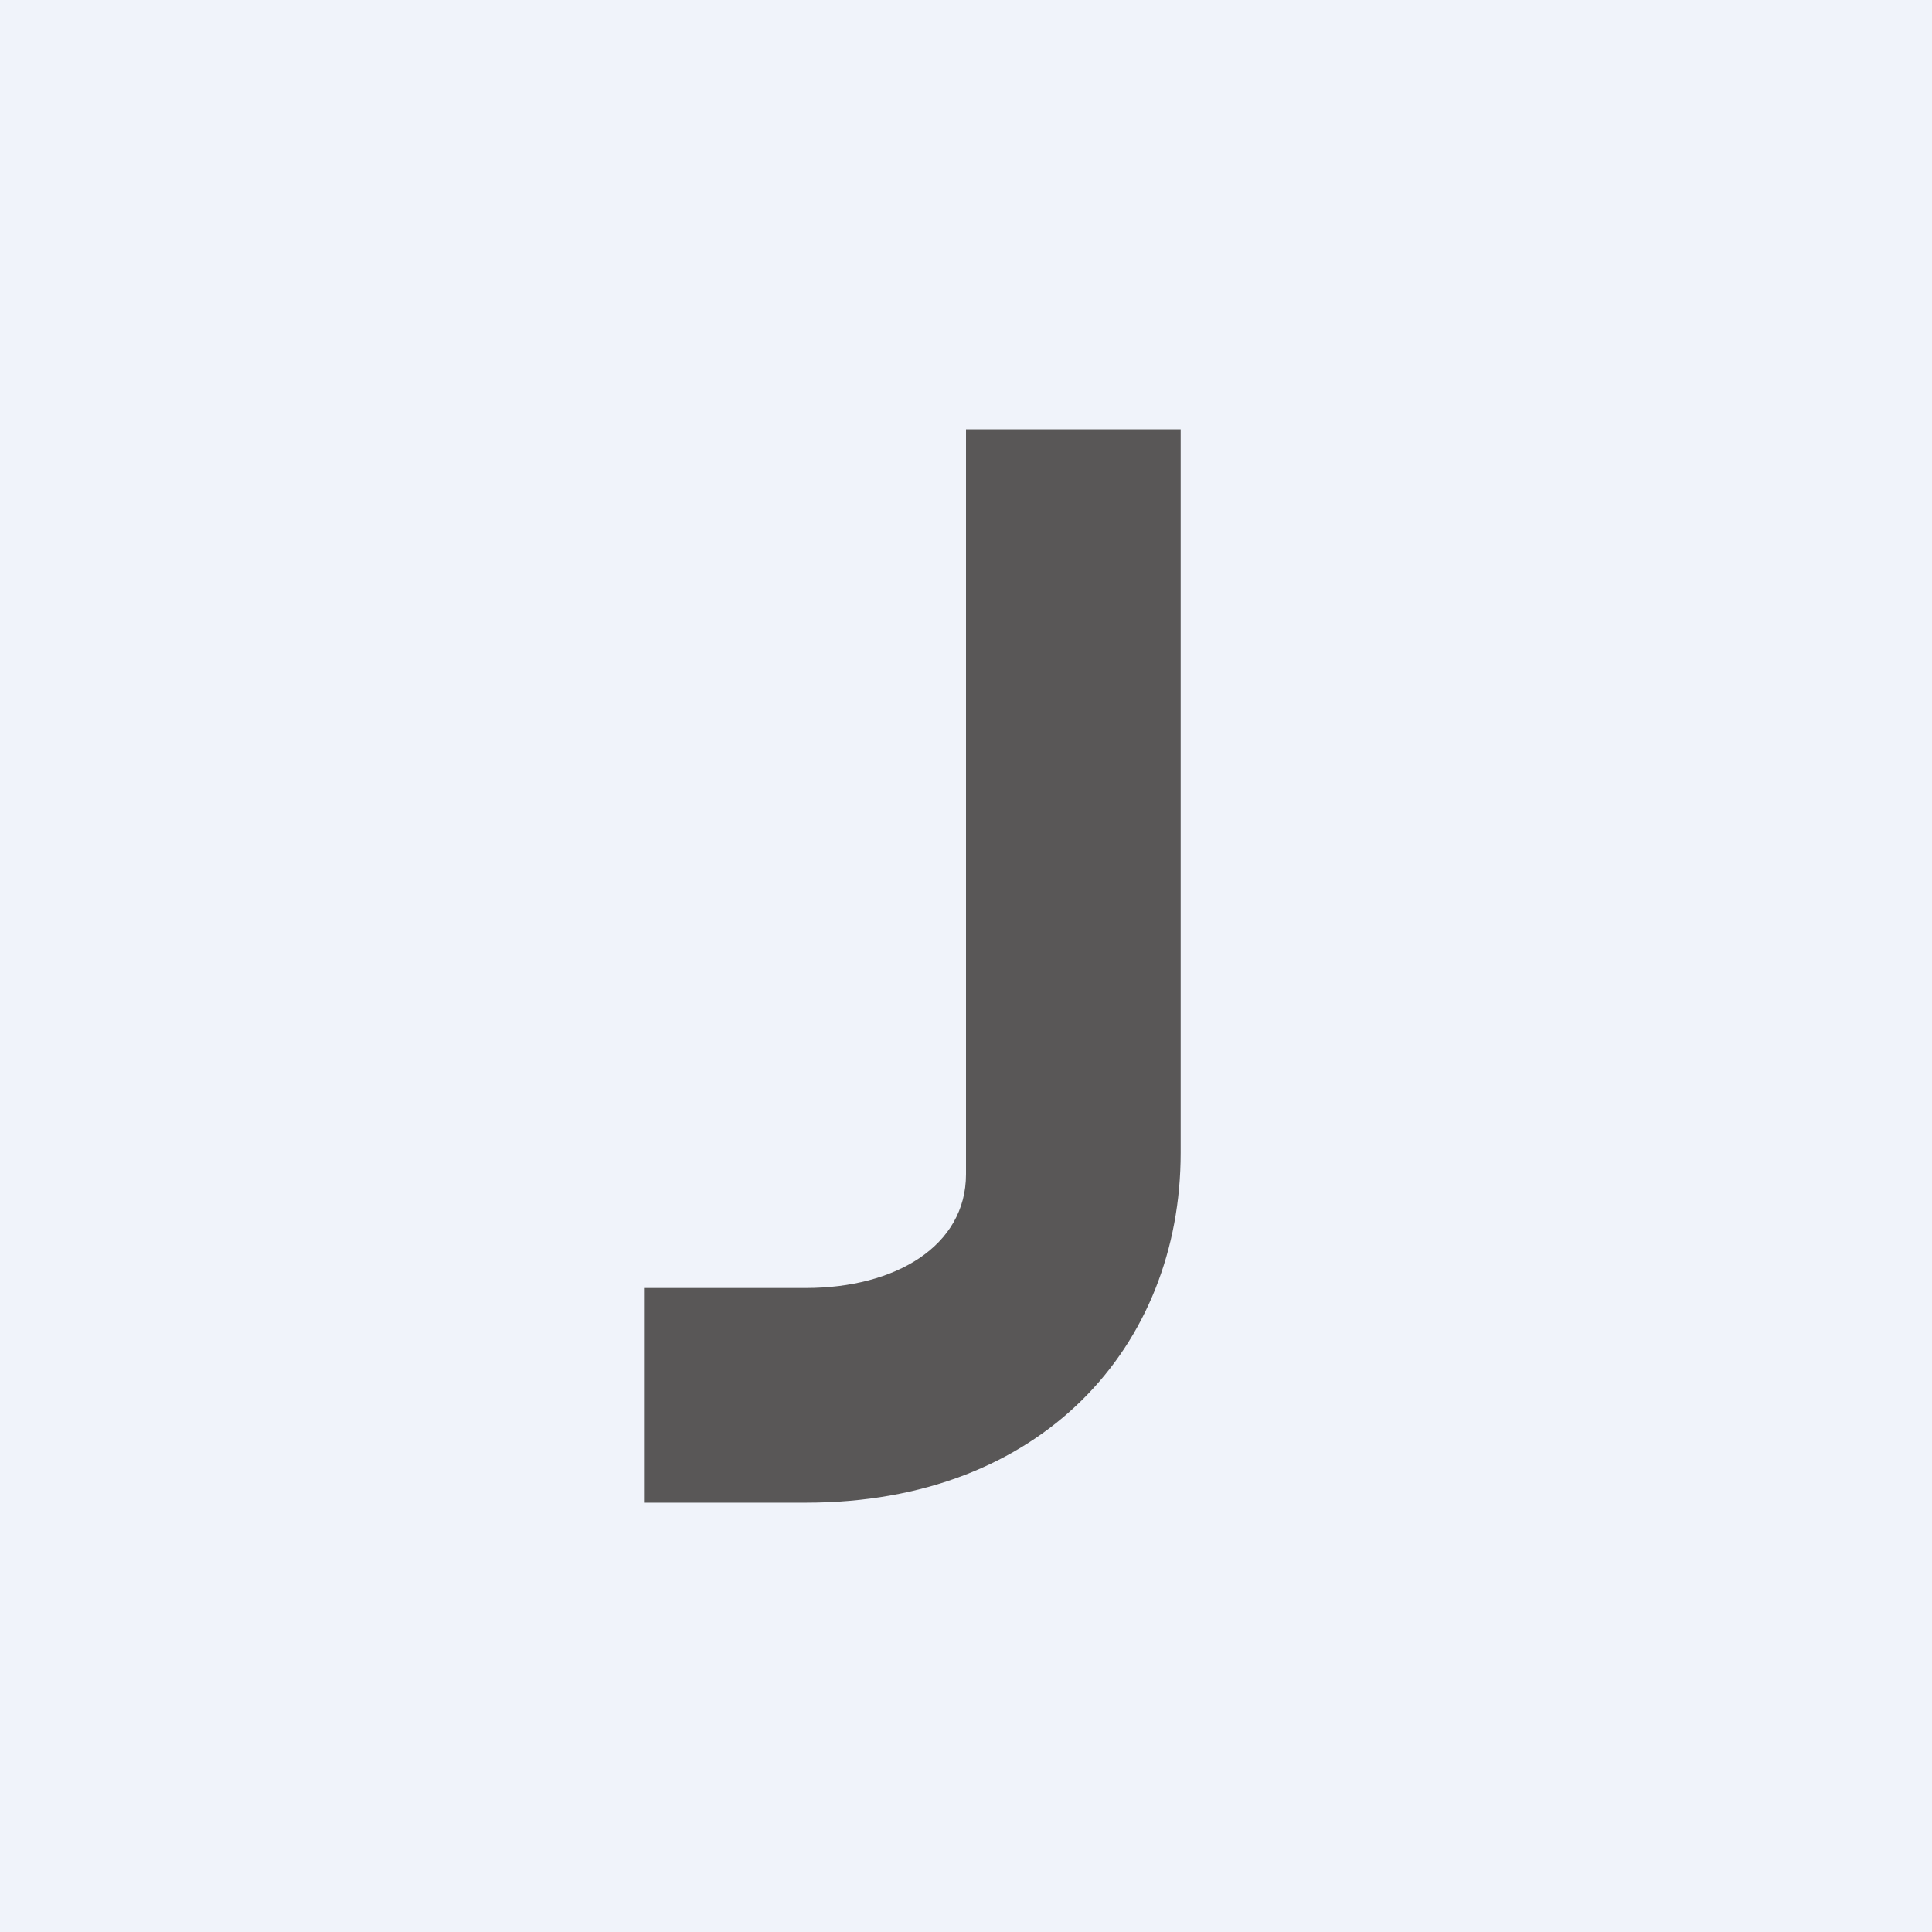 <!-- by TradingView --><svg width="18" height="18" viewBox="0 0 18 18" xmlns="http://www.w3.org/2000/svg"><path fill="#F0F3FA" d="M0 0h18v18H0z"/><path d="M7.51 14H6v-2h1.51C8.34 12 9 11.61 9 10.94V4h2v6.74C11 12.54 9.71 14 7.51 14Z" fill="#595757"/></svg>